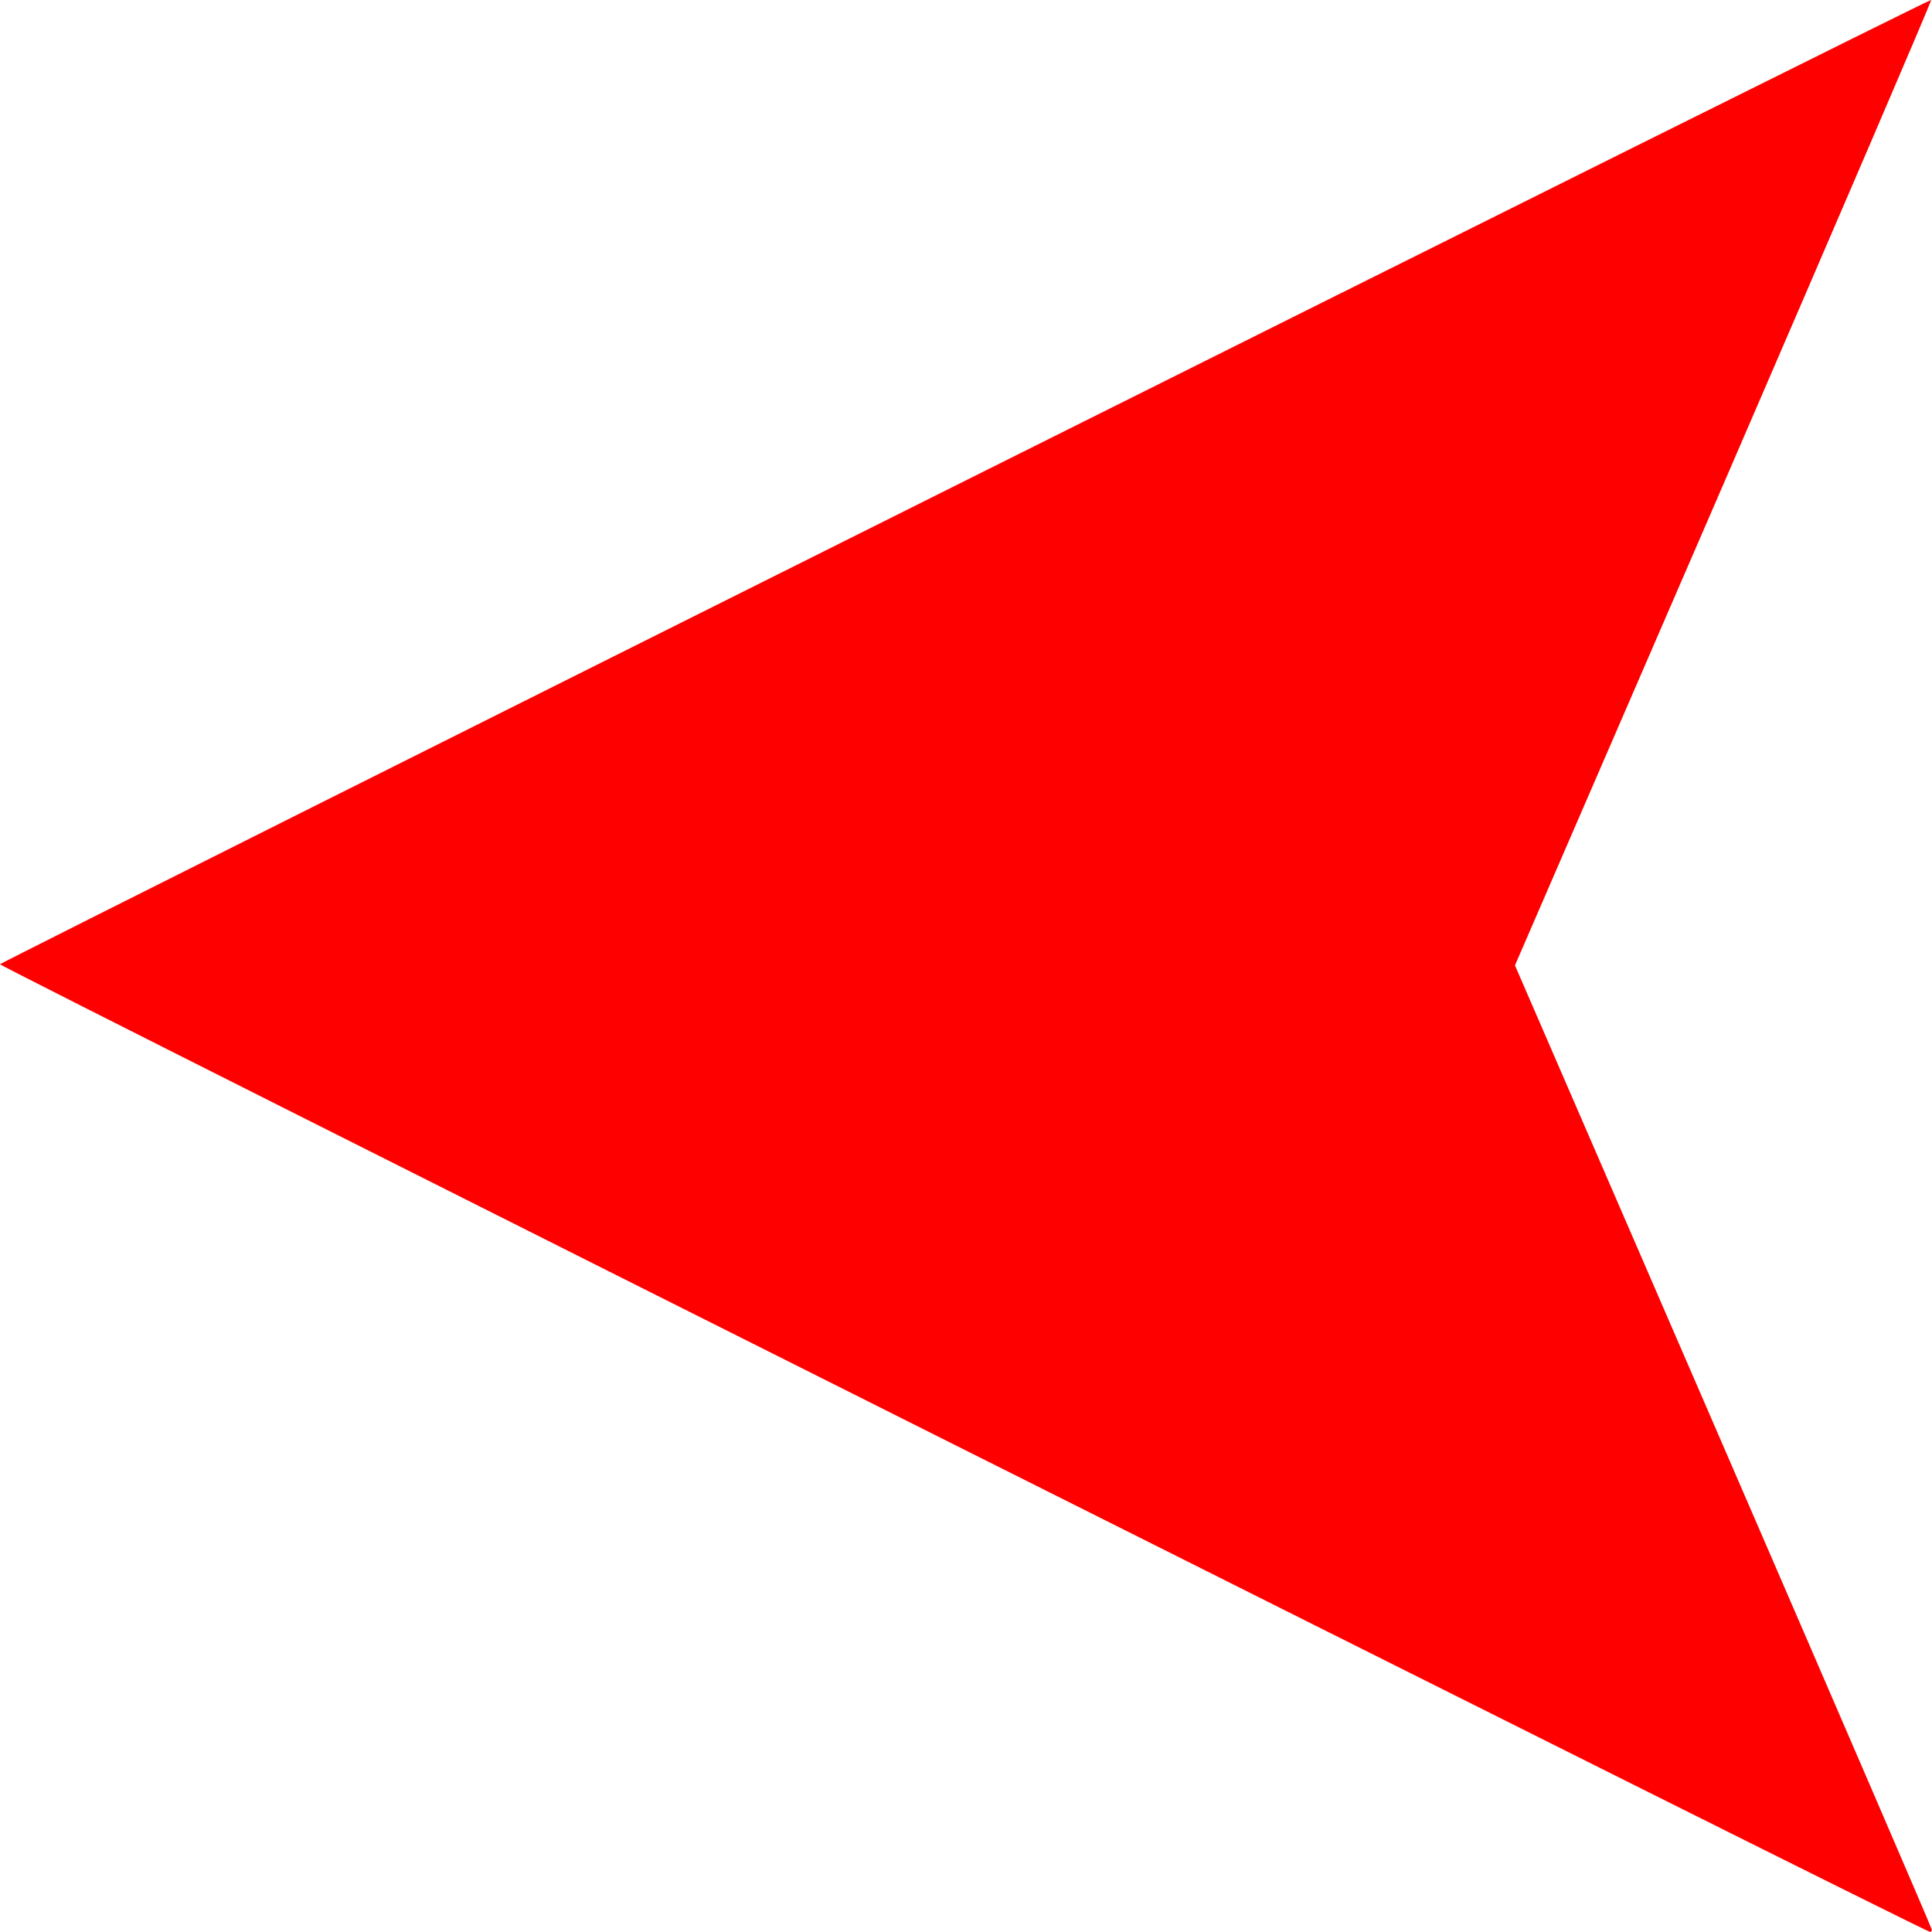 <?xml version="1.0" encoding="utf-8"?>
<svg version="1.1"
	 id="svg2" xmlns:inkscape="http://www.inkscape.org/namespaces/inkscape" xmlns:svg="http://www.w3.org/2000/svg" xmlns:sodipodi="http://inkscape.sourceforge.net/DTD/sodipodi-0.dtd" xmlns:rdf="http://www.w3.org/1999/02/22-rdf-syntax-ns#" xmlns:cc="http://web.resource.org/cc/" xmlns:dc="http://purl.org/dc/elements/1.1/" sodipodi:docname="Red Arrow Down.svg" sodipodi:docbase="C:\" inkscape:version="0.43" sodipodi:version="0.32"
	 xmlns="http://www.w3.org/2000/svg" xmlns:xlink="http://www.w3.org/1999/xlink" x="0px" y="0px" viewBox="-189 611 700 700"
	 style="enable-background:new -189 611 700 700;" xml:space="preserve">
<style type="text/css">
	.st0{fill:#FF0000;}
</style>
<sodipodi:namedview  inkscape:window-y="29" inkscape:window-x="22" inkscape:window-height="540" inkscape:window-width="756" inkscape:current-layer="g1452" inkscape:pageopacity="0.0" inkscape:document-units="px" inkscape:pageshadow="2" id="base" borderopacity="1.0" inkscape:zoom="0.62166667" inkscape:cx="503.13137" bordercolor="#666666" inkscape:cy="415.89714" pagecolor="#ffffff">
	</sodipodi:namedview>
<g id="layer1" inkscape:groupmode="layer" inkscape:label="Layer 1">
	<g id="g1452" transform="translate(20,28.571)">
		<path id="path1454" class="st0" d="M490.3,1282.4c-1.9,0-700-350-699.3-350.6c2.4-1.9,699.5-350.1,699.7-349.4
			c0.2,0.4-33.7,79.3-75.2,175.3l-75.6,174.5l75.5,174.2c41.5,95.8,75.5,174.6,75.5,175.1S490.7,1282.4,490.3,1282.4z"/>
	</g>
</g>
</svg>
